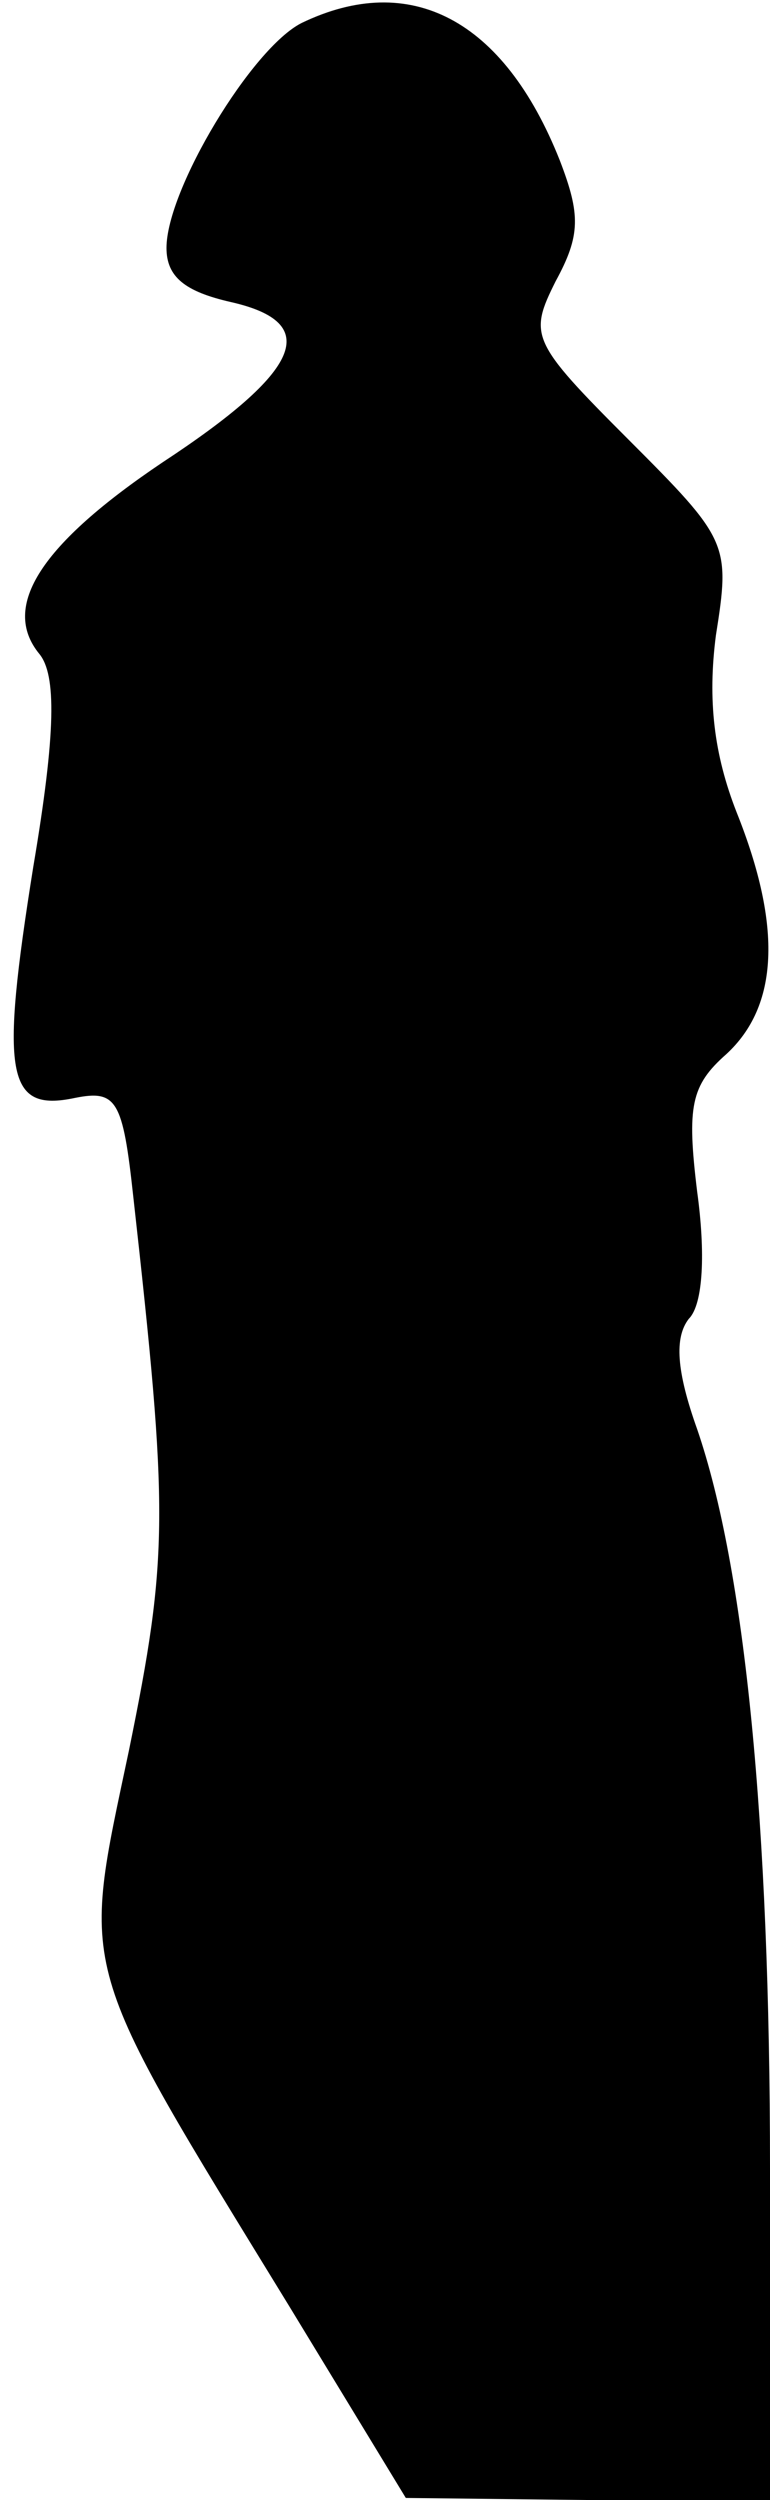 <?xml version="1.0" standalone="no"?>
<!DOCTYPE svg PUBLIC "-//W3C//DTD SVG 20010904//EN"
 "http://www.w3.org/TR/2001/REC-SVG-20010904/DTD/svg10.dtd">
<svg version="1.0" xmlns="http://www.w3.org/2000/svg"
 width="37pt" height="120pt" viewBox="0 0 37 120"
 preserveAspectRatio="xMidYMid meet">
<g transform="translate(0,120) scale(0.1,-0.1)"
fill="#000000" stroke="none">
<path fill="#000000" stroke="none" d="M145 1189 c-24 -12 -65 -80 -65 -108 0
-14 9 -21 31 -26 44 -10 34 -33 -33 -77 -58 -39 -78 -69 -59 -92 8 -10 8 -37
-3 -102 -16 -100 -13 -118 20 -111 20 4 23 -1 28 -47 17 -152 17 -173 -2 -266
-23 -109 -26 -99 77 -267 l56 -92 88 -1 87 0 0 159 c0 166 -12 288 -35 355
-10 28 -11 44 -4 53 7 7 8 32 4 61 -5 41 -3 51 14 66 25 23 27 61 5 116 -11
28 -14 54 -10 85 7 44 6 46 -42 94 -47 47 -48 50 -35 76 12 22 12 32 2 58 -27
68 -72 91 -124 66z"/>
</g>
</svg>
